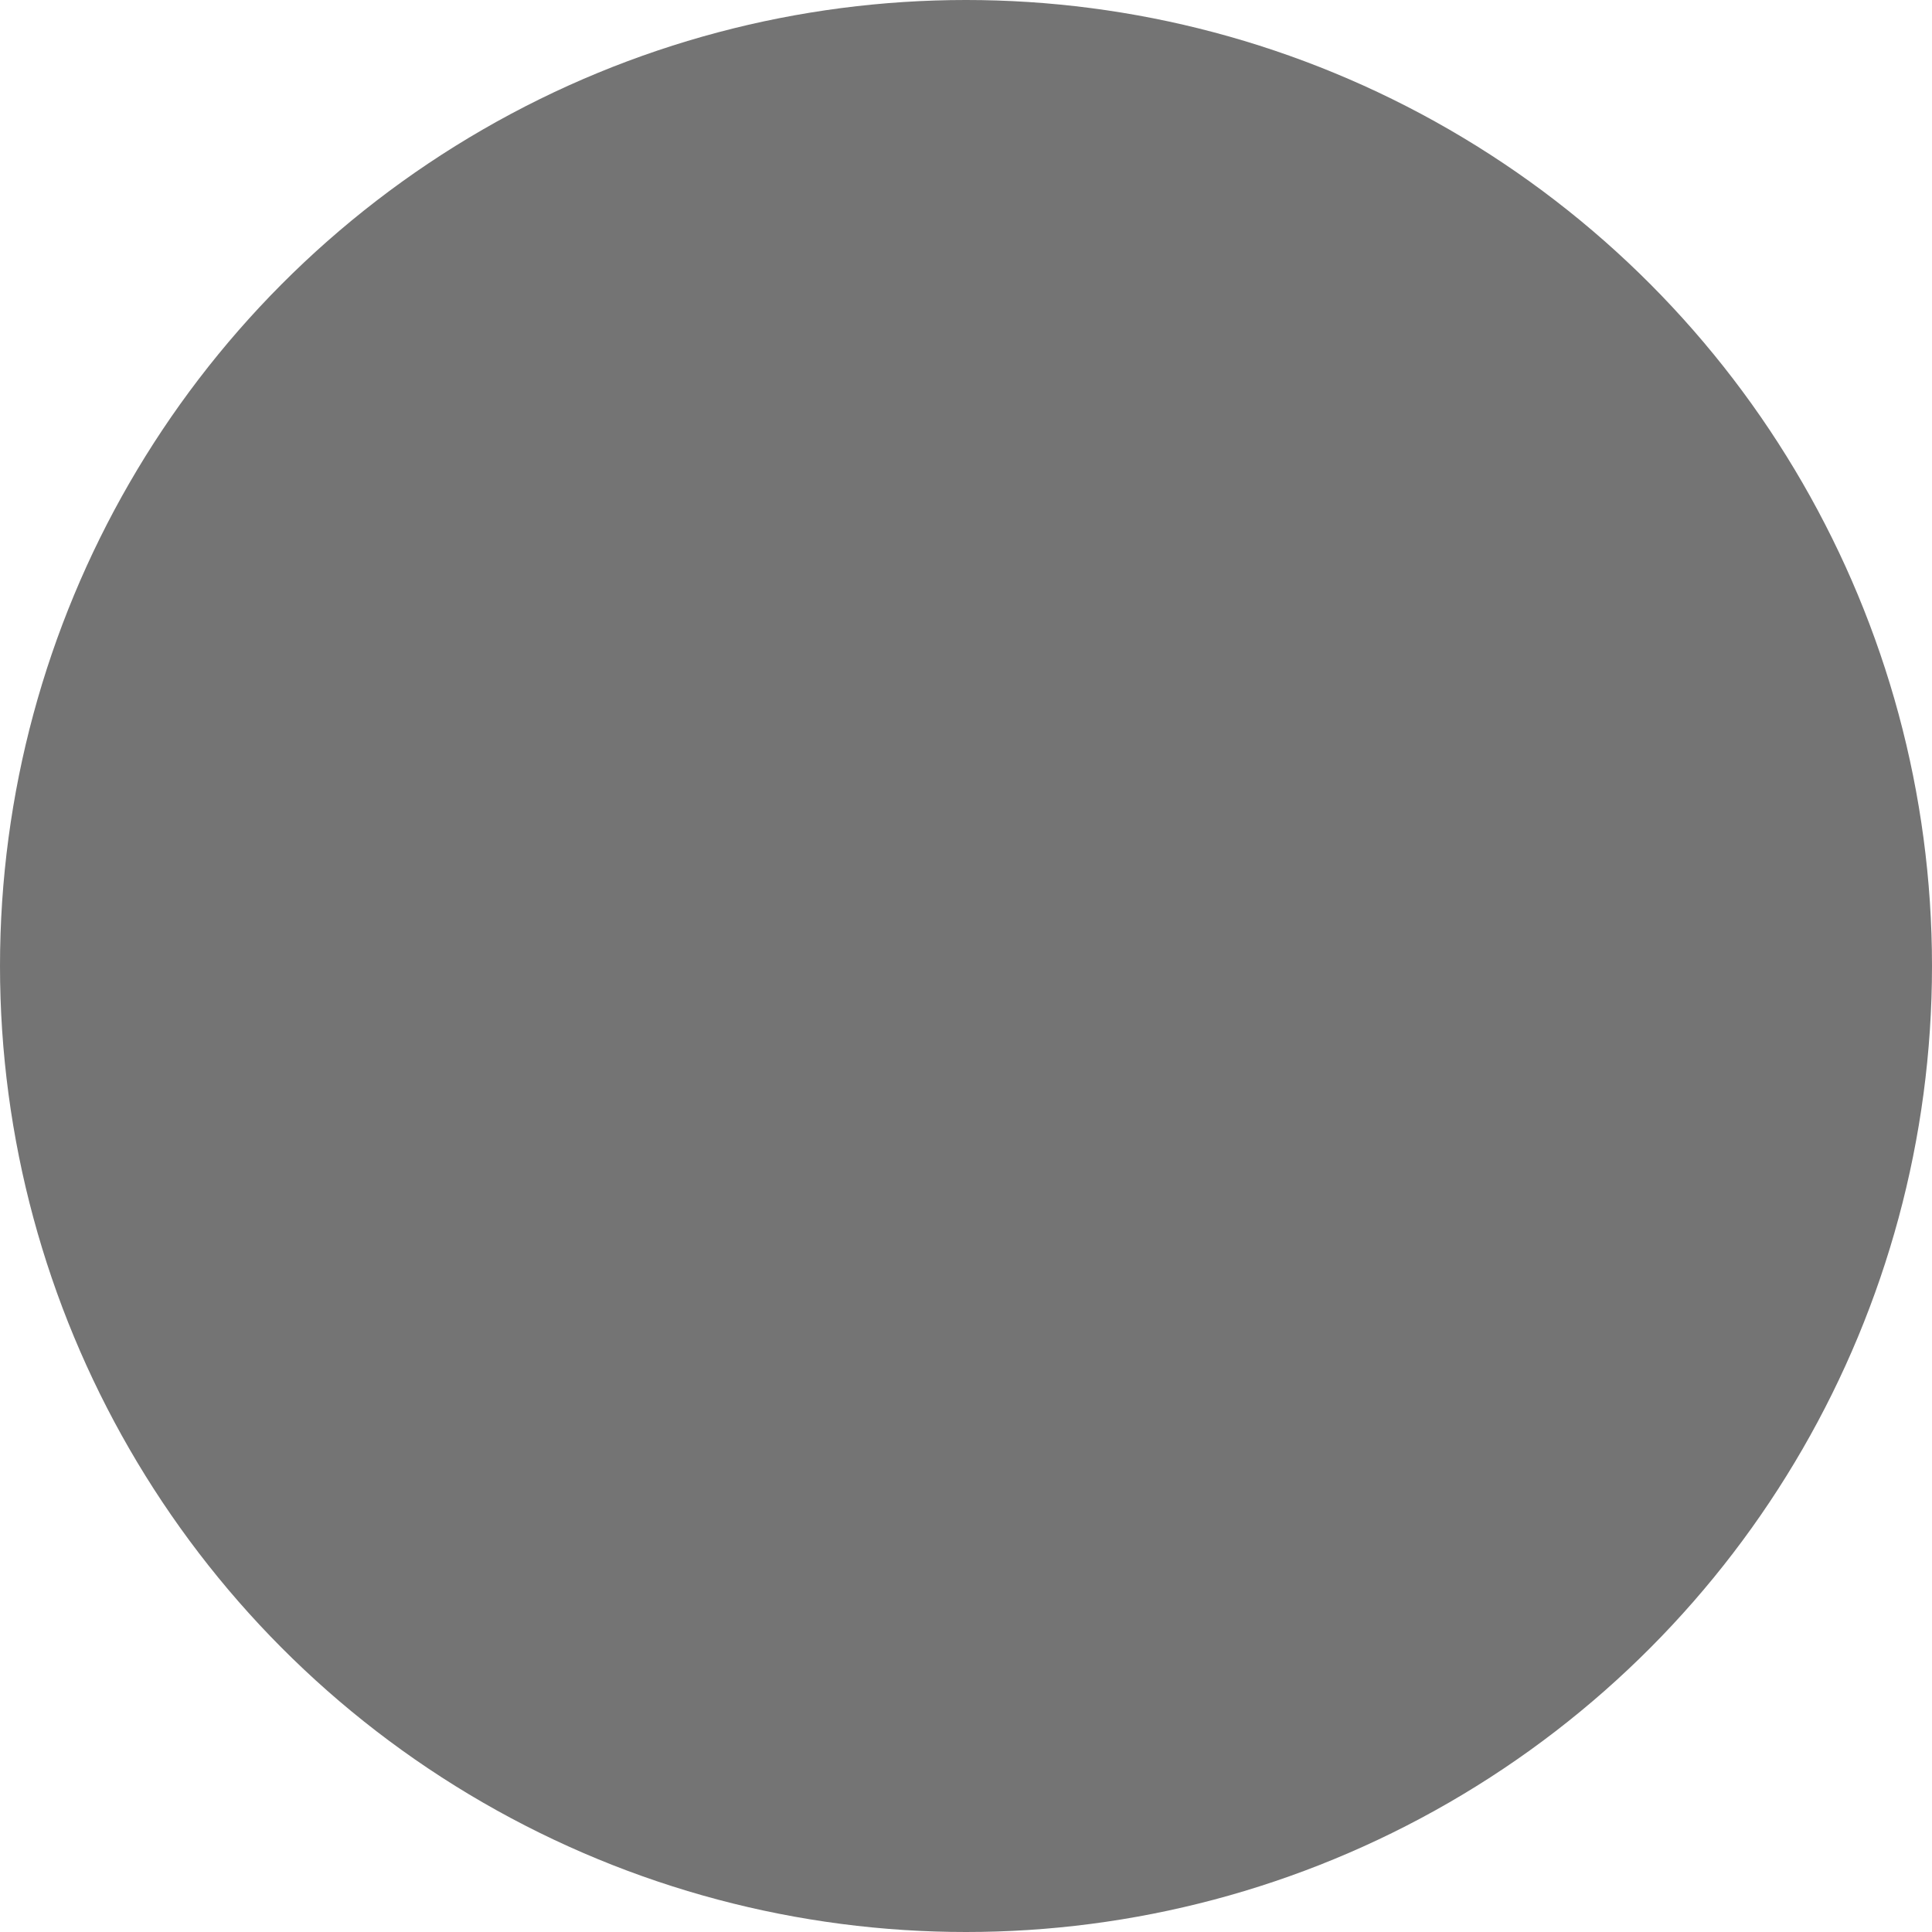 <svg width="24" height="24" viewBox="0 0 24 24" fill="none" xmlns="http://www.w3.org/2000/svg">
<g id="cannon-ball">
<circle id="Ellipse 1" cx="12" cy="12" r="12" fill="#747474"/>
<!-- <path id="SF Symbol" d="M7.67762 17.3333C7.9683 17.3333 8.22107 17.2196 8.41064 17.0174L11.9873 13.4155L15.5892 17.0174C15.7787 17.207 16.0189 17.3333 16.3095 17.3333C16.8656 17.3333 17.3206 16.8657 17.3206 16.3096C17.3206 16.019 17.2195 15.7788 17.0173 15.5893L13.428 12L17.0299 8.38547C17.2448 8.17062 17.3332 7.95577 17.3332 7.67773C17.3332 7.10901 16.8783 6.66667 16.3222 6.66667C16.0568 6.66667 15.8419 6.75514 15.6271 6.96999L11.9873 10.5845L8.38536 6.98263C8.19579 6.78042 7.9683 6.69195 7.67762 6.69195C7.12154 6.69195 6.66656 7.12165 6.66656 7.69037C6.66656 7.96841 6.78031 8.20854 6.96988 8.39811L10.5591 12L6.96988 15.6019C6.78031 15.7788 6.66656 16.0316 6.66656 16.3096C6.66656 16.8657 7.12154 17.3333 7.67762 17.3333Z" fill="white"/> -->
</g>
</svg>
